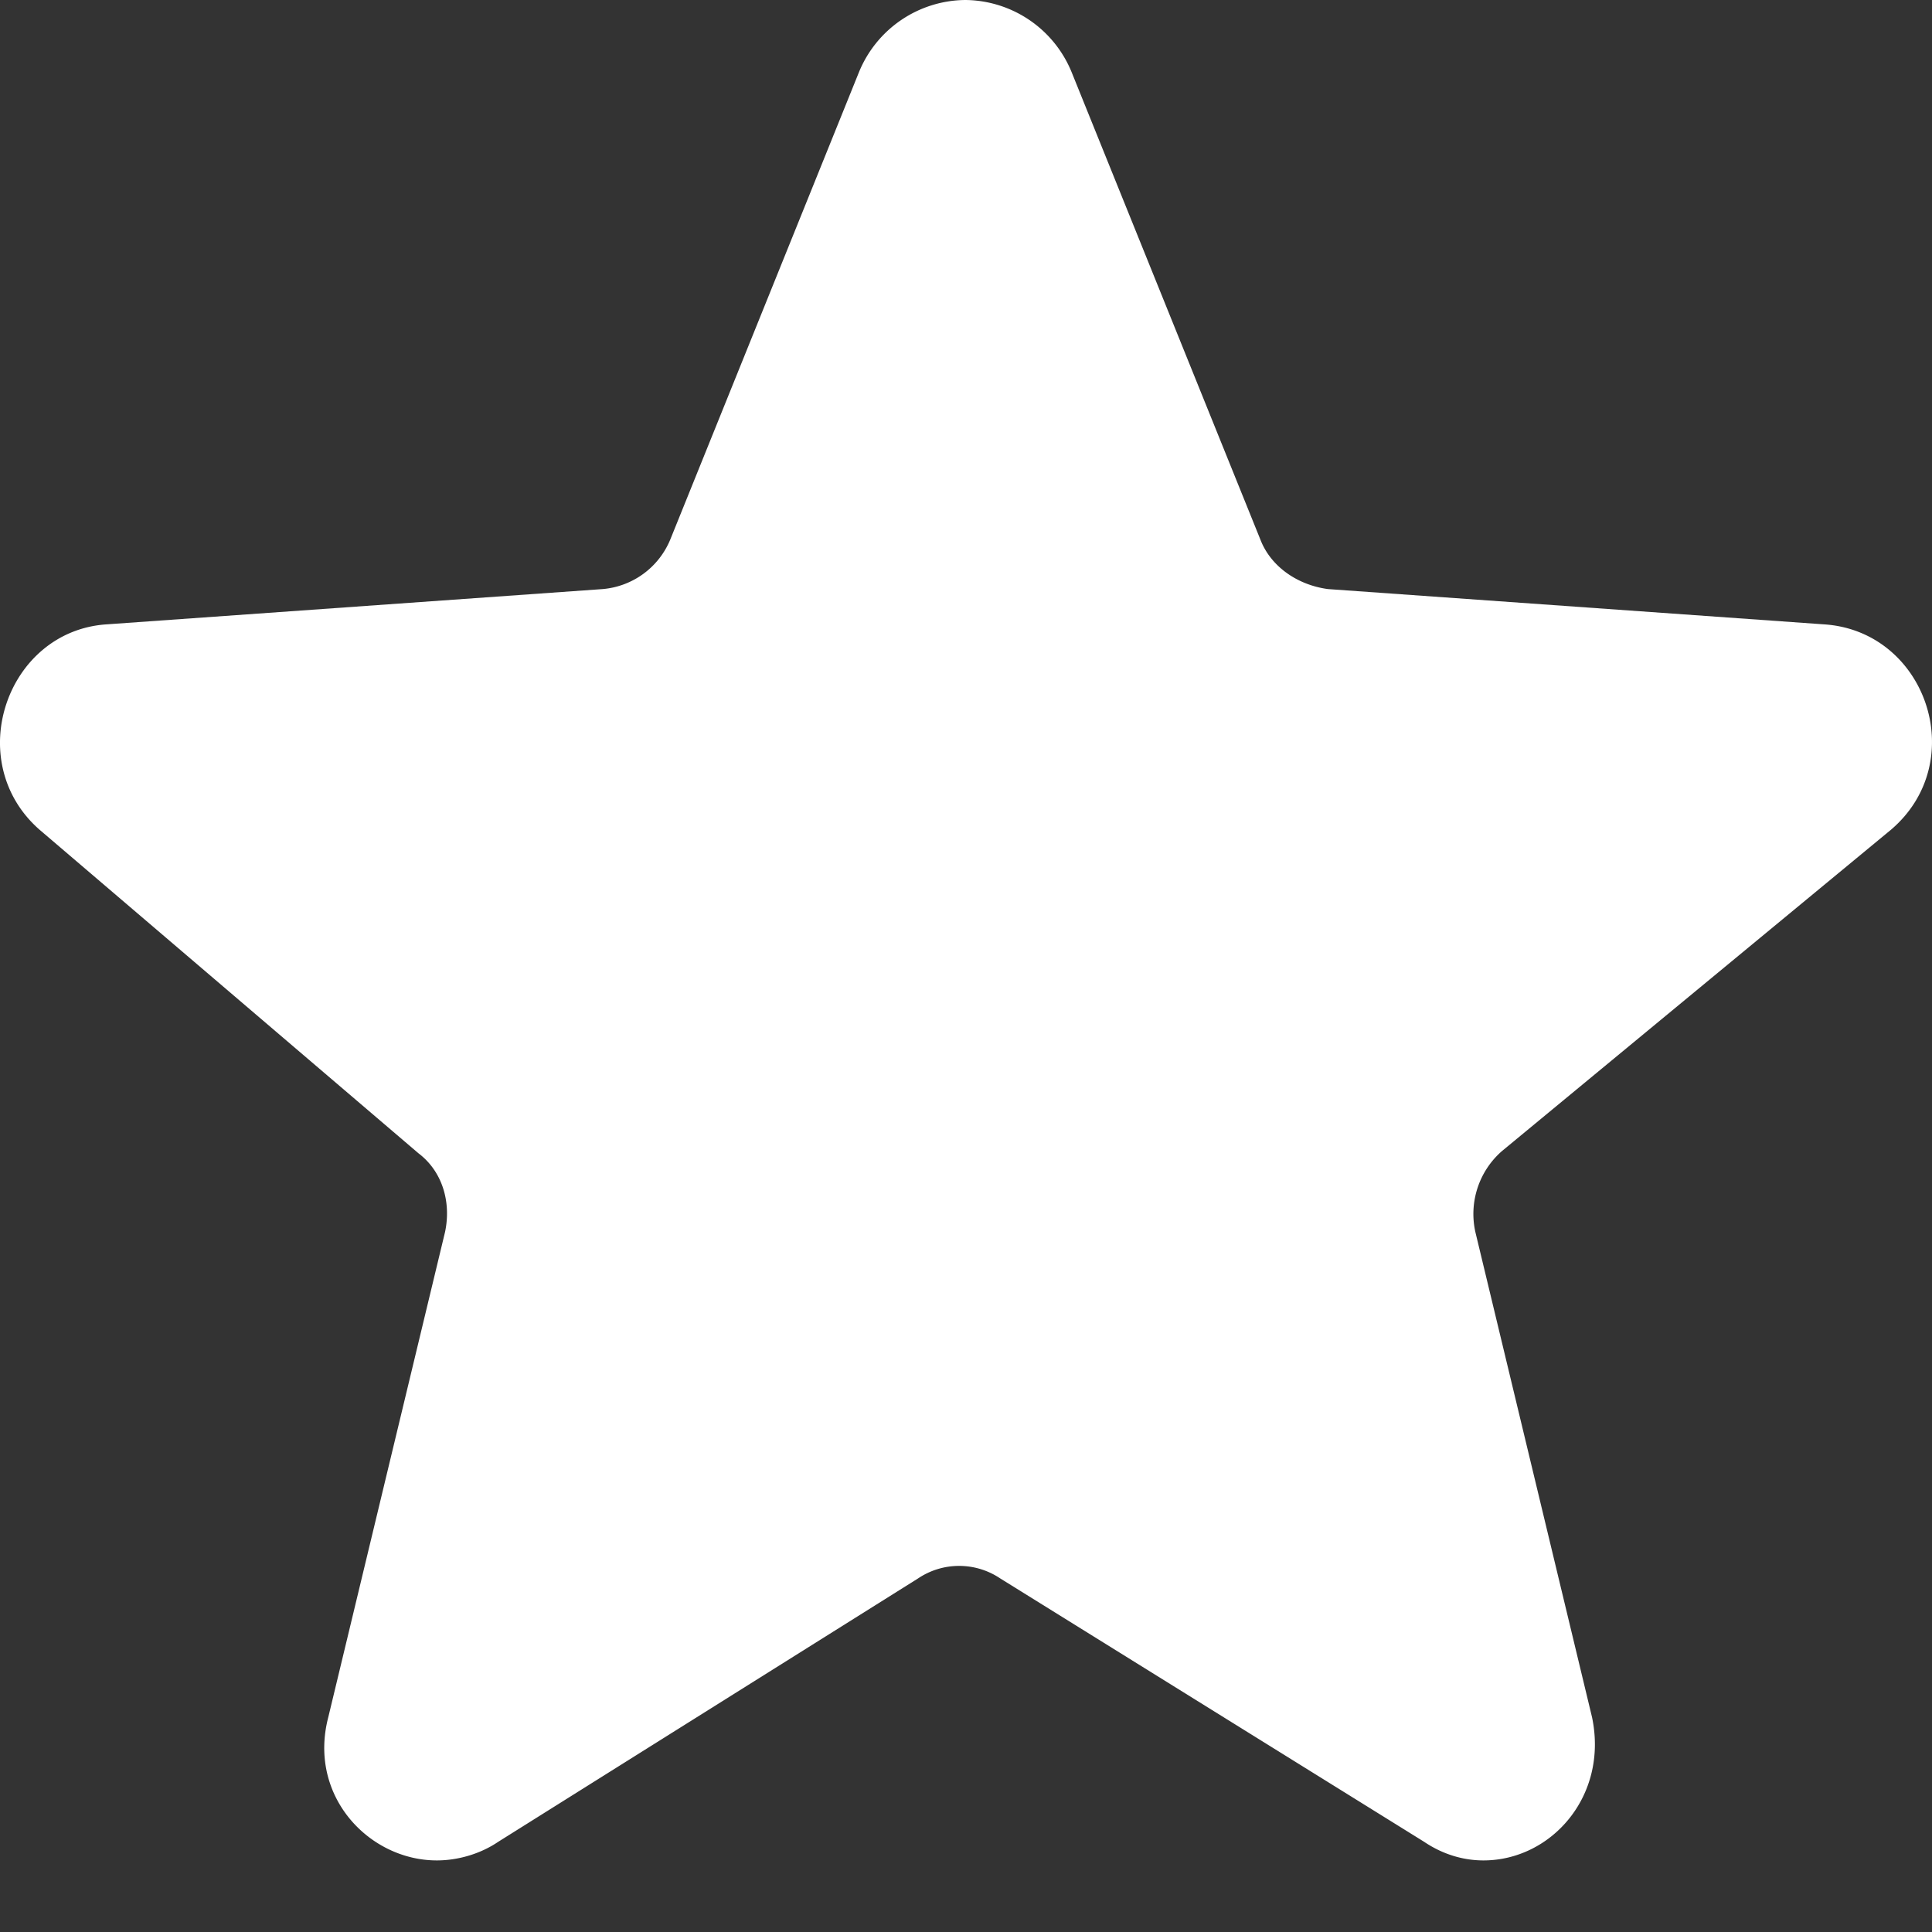 <svg width="20" height="20" xmlns="http://www.w3.org/2000/svg"><rect width="100%" height="100%" fill="#333333" stroke="none"/><path d="M19.577 8.588l-4.029 3.328a.864.864 0 0 0-.275.838l1.208 5.024c.17.816-.424 1.481-1.124 1.481-.212 0-.424-.064-.615-.193l-4.389-2.727a.762.762 0 0 0-.848 0l-4.347 2.727c-.19.129-.424.193-.636.193-.7 0-1.336-.665-1.124-1.481l1.209-5.024c.064-.301-.021-.623-.276-.816L.408 8.588c-.805-.708-.339-2.06.7-2.125l5.132-.365a.834.834 0 0 0 .7-.516L8.89.752A1.2 1.2 0 0 1 9.993 0a1.2 1.2 0 0 1 1.102.751l1.951 4.831c.106.28.382.473.7.516l5.131.365c1.06.064 1.527 1.417.7 2.125z" fill="#FFF" fill-rule="nonzero"/></svg>

